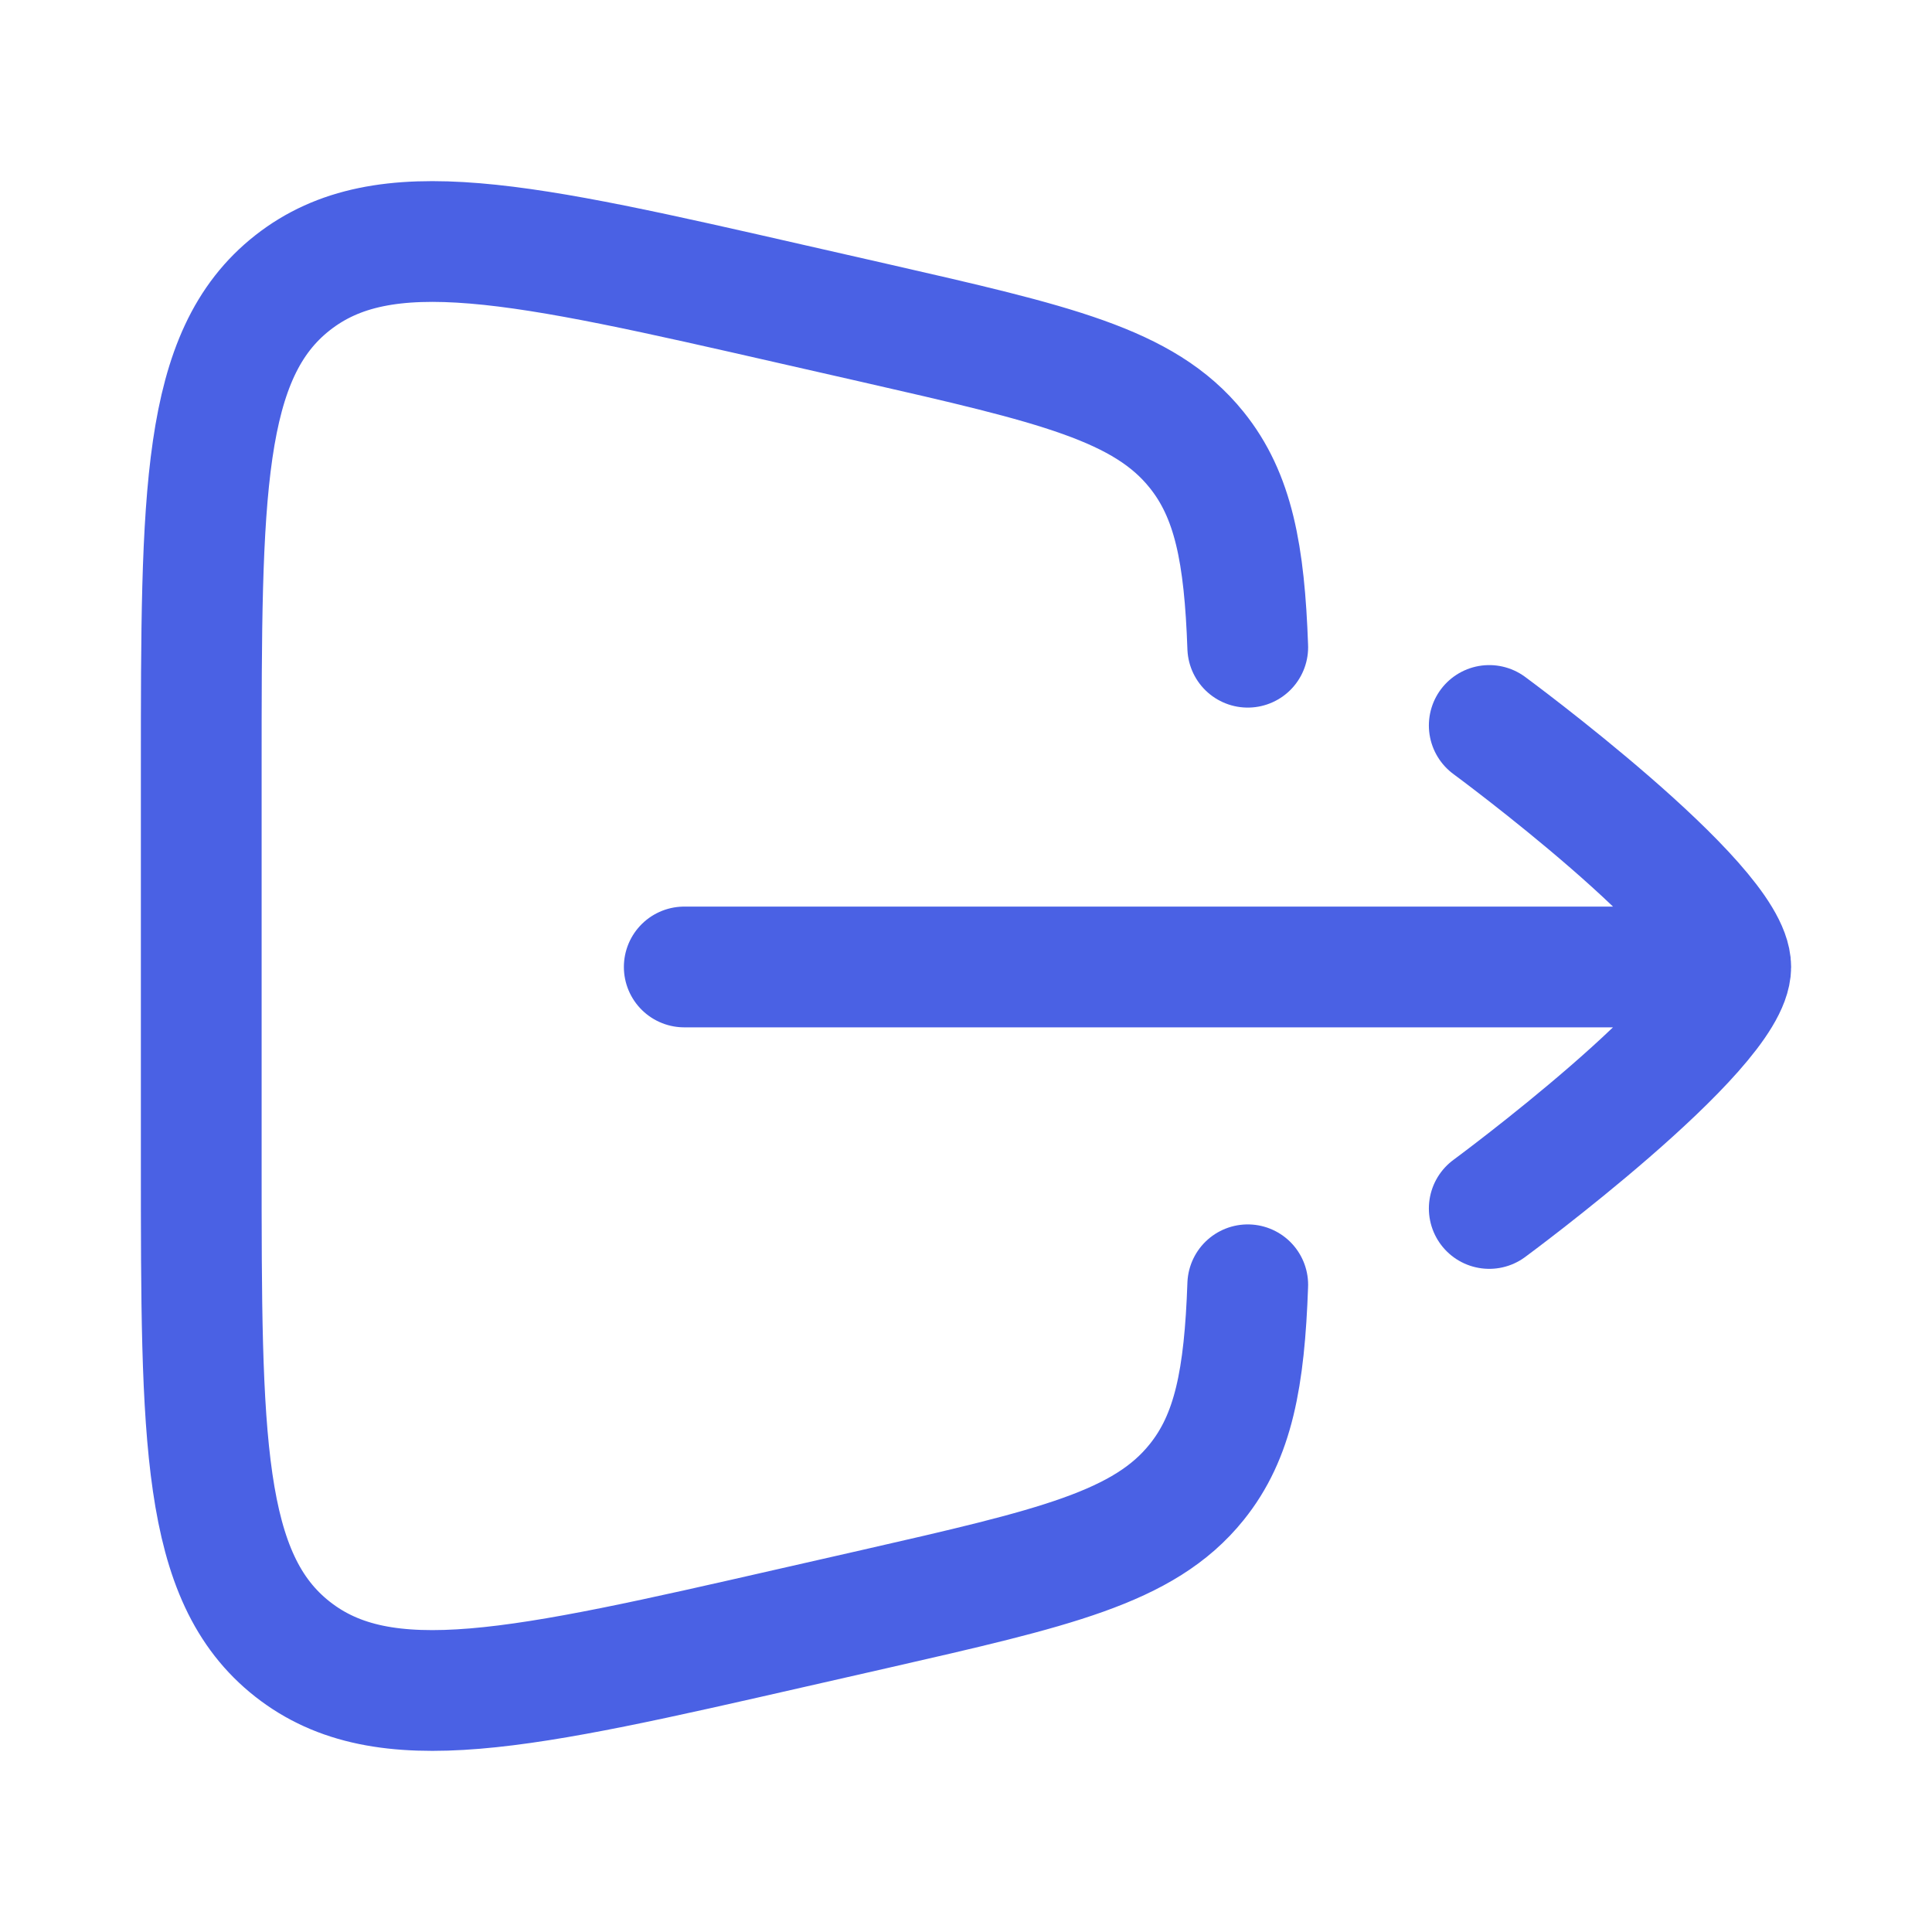 <svg width="24" height="24" viewBox="0 0 24 24" fill="none" xmlns="http://www.w3.org/2000/svg">
<path d="M15.5 8.04C15.459 6.88 15.322 6.155 14.864 5.587C14.211 4.775 13.094 4.521 10.861 4.011L9.859 3.783C6.465 3.009 4.768 2.622 3.634 3.513C2.5 4.405 2.5 6.126 2.5 9.568V14.432C2.5 17.874 2.5 19.596 3.634 20.487C4.768 21.378 6.465 20.991 9.859 20.217L10.861 19.989C13.094 19.479 14.211 19.225 14.864 18.413C15.322 17.846 15.459 17.12 15.5 15.96" stroke="#4A61E4" stroke-width="1.5" stroke-linecap="round" stroke-linejoin="round"/>
<path d="M18.5 9.012C18.5 9.012 21.5 11.221 21.5 12.012C21.5 12.802 18.5 15.012 18.5 15.012M21 12.012H8.5" stroke="#4A61E4" stroke-width="1.5" stroke-linecap="round" stroke-linejoin="round"/>
</svg>
